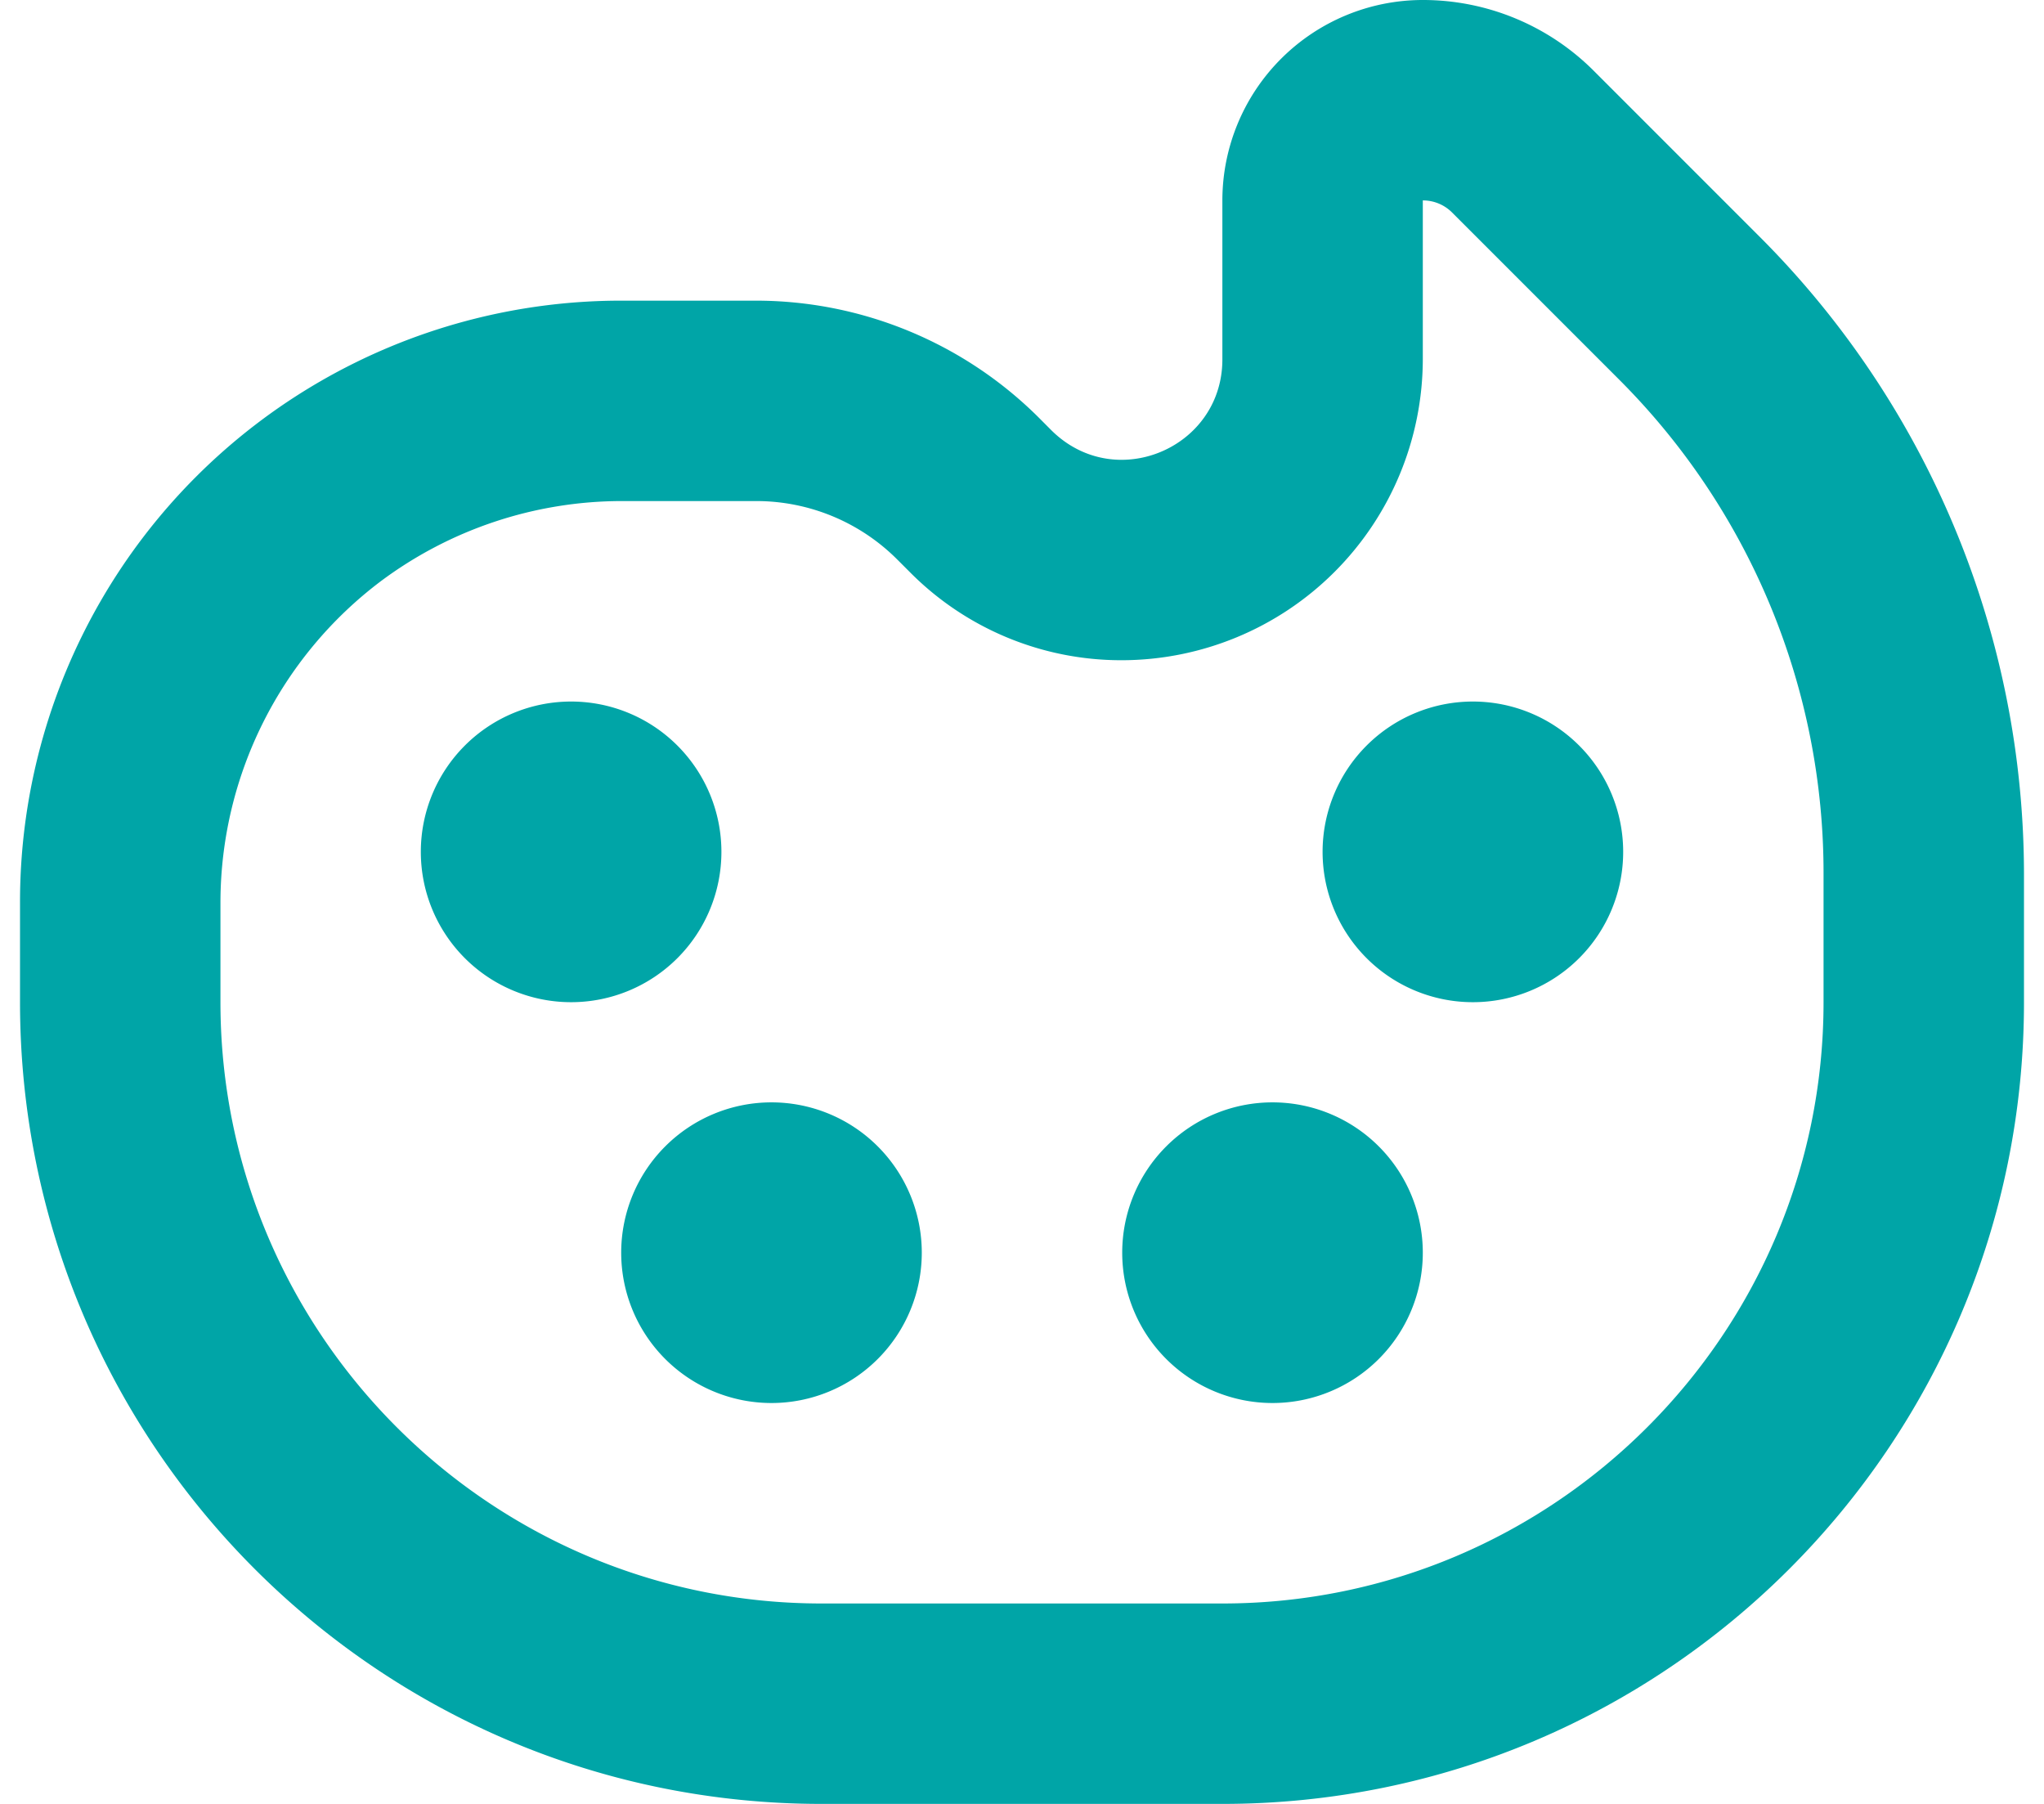 <svg width="34" height="30" viewBox="0 0 34 30" fill="none" xmlns="http://www.w3.org/2000/svg"><path fill-rule="evenodd" clip-rule="evenodd" d="M23.67 0h-.003a3.335 3.335 0 00-3.334 3.333v2.644c0 1.003-.821 1.67-1.678 1.67-.41 0-.827-.154-1.167-.492l-.201-.202A6.67 6.67 0 0012.572 5h-2.239a9.998 9.998 0 00-10 10v1.667C.333 24.03 6.303 30 13.667 30h6.666c7.364 0 13.334-5.97 13.334-13.333v-2.12A15 15 0 0029.273 3.94L26.51 1.177A4.017 4.017 0 0023.67 0zM7 14.167a2.5 2.5 0 005 0 2.5 2.5 0 00-5 0zm15 0a2.5 2.5 0 005 0 2.5 2.5 0 00-5 0zm-3.333 6.666a2.5 2.5 0 005 0 2.5 2.5 0 00-5 0zm-5.834 2.5a2.5 2.5 0 010-5 2.5 2.5 0 010 5zm11.32-19.8a.685.685 0 00-.483-.2h-.003v2.644a5.014 5.014 0 01-5.012 5.003 4.95 4.95 0 01-3.523-1.468l-.202-.202a3.314 3.314 0 00-2.358-.977h-2.239a6.71 6.71 0 00-4 1.334A6.7 6.7 0 003.667 15v1.667c0 5.515 4.485 10 10 10h6.666c5.515 0 10-4.485 10-10v-2.12a11.6 11.6 0 00-3.416-8.25l-2.764-2.764z" fill="#00A5A7"/></svg>
